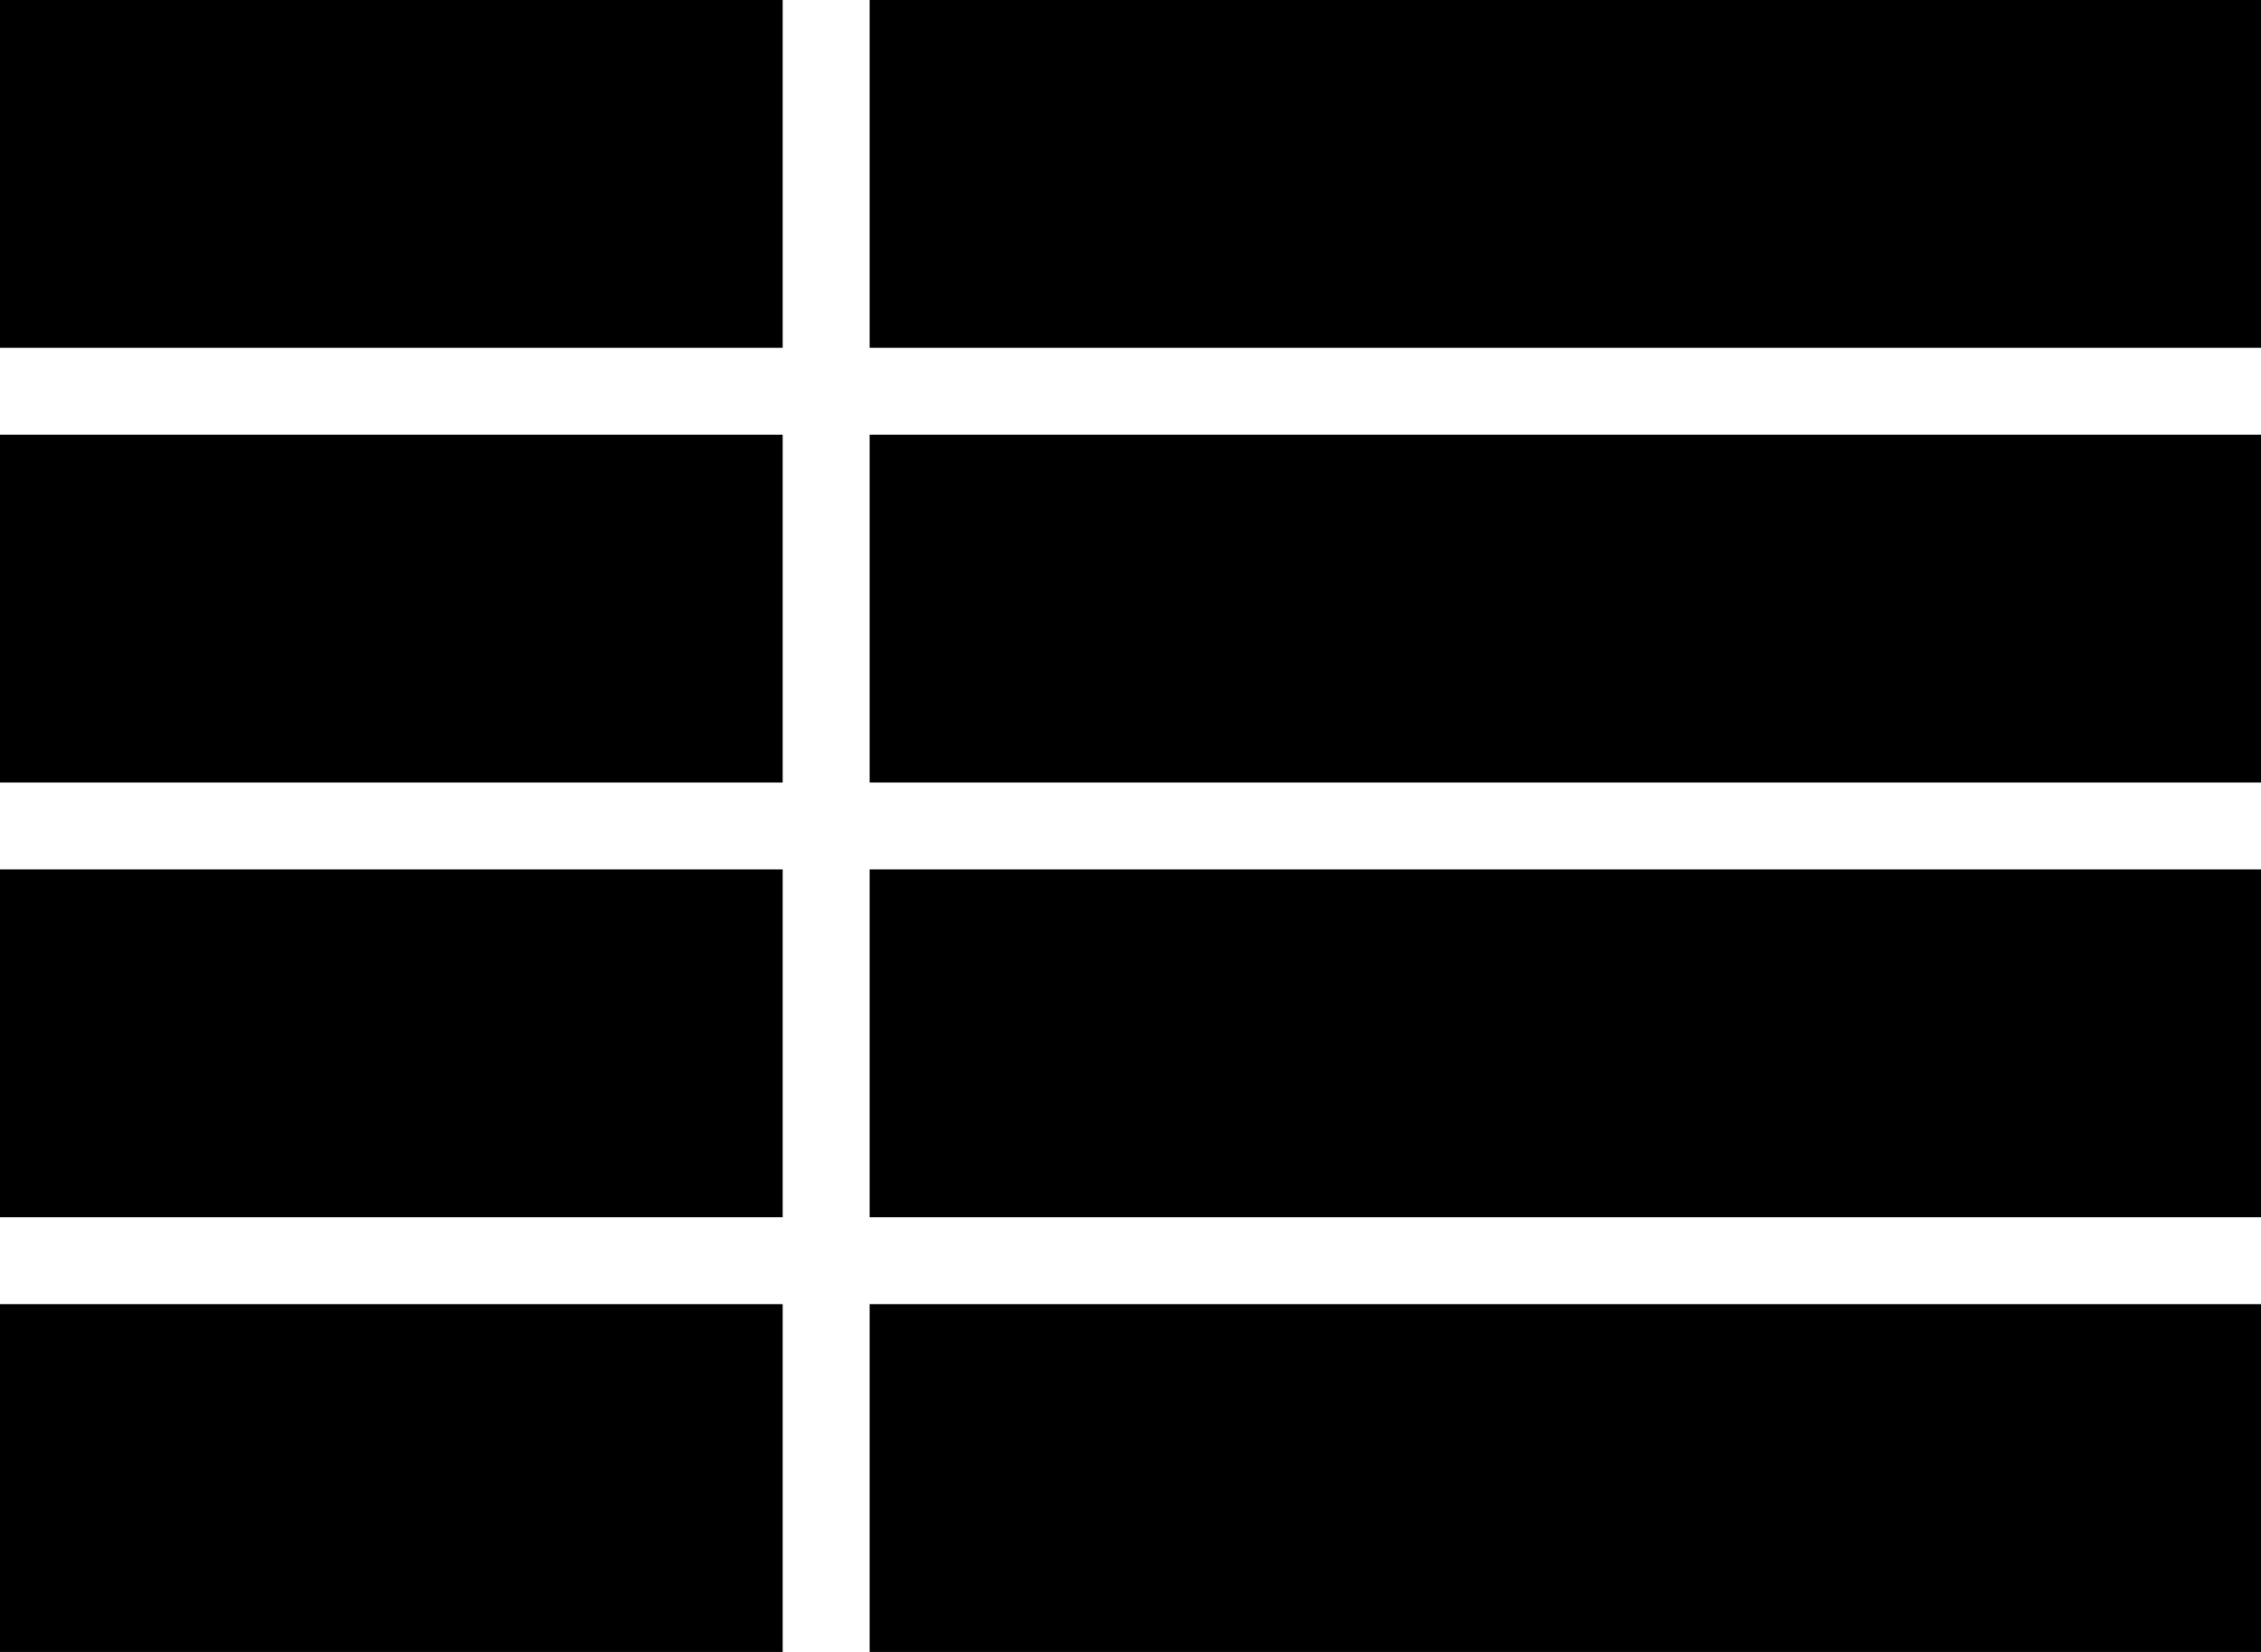 <?xml version="1.0"?>
<svg xmlns="http://www.w3.org/2000/svg" viewBox="0 0 26 19" fill="none">
  <rect fill="currentColor" x="10" width="16" height="4"/>
  <rect fill="currentColor" x="10" y="5" width="16" height="4"/>
  <rect fill="currentColor" x="10" y="10" width="16" height="4"/>
  <rect fill="currentColor" x="10" y="15" width="16" height="4"/>
  <rect fill="currentColor" width="9" height="4"/>
  <rect fill="currentColor" y="5" width="9" height="4"/>
  <rect fill="currentColor" y="10" width="9" height="4"/>
  <rect fill="currentColor" y="15" width="9" height="4"/>
</svg>
